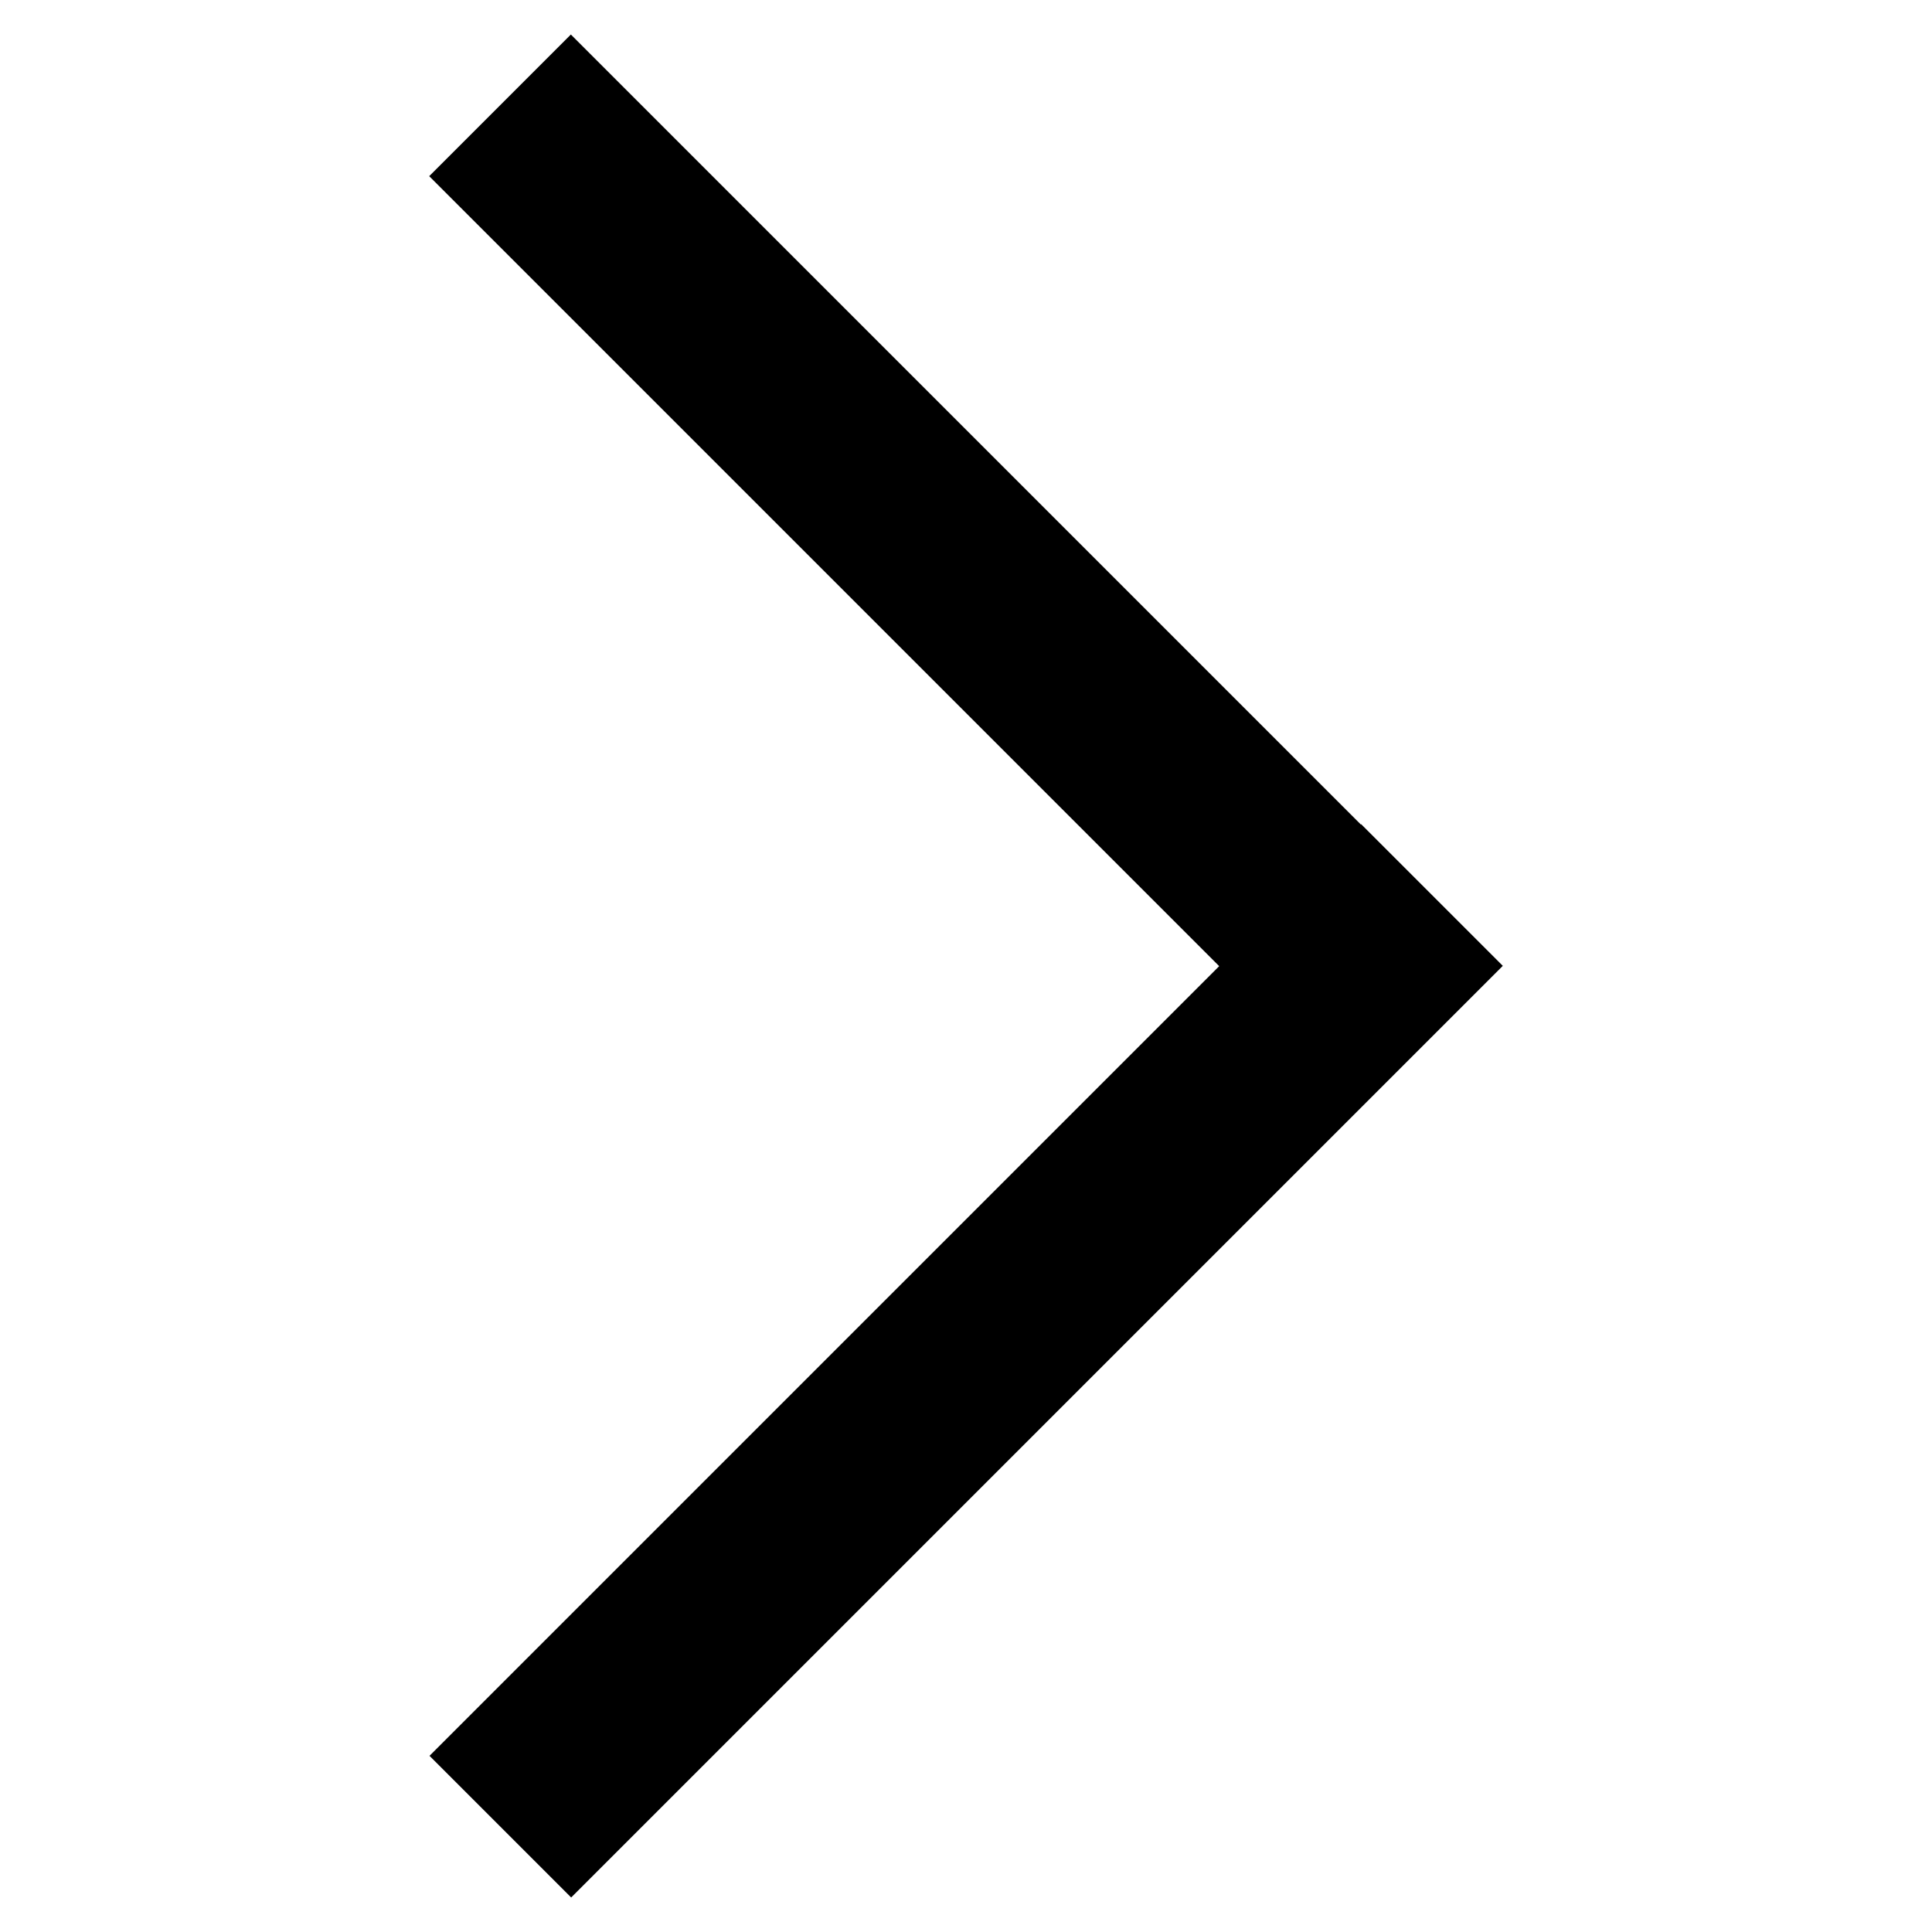<?xml version="1.0" standalone="no"?><!DOCTYPE svg PUBLIC "-//W3C//DTD SVG 1.1//EN" "http://www.w3.org/Graphics/SVG/1.1/DTD/svg11.dtd"><svg t="1577325363608" class="icon" viewBox="0 0 1024 1024" version="1.1" xmlns="http://www.w3.org/2000/svg" p-id="1167" xmlns:xlink="http://www.w3.org/1999/xlink" width="200" height="200"><defs><style type="text/css"></style></defs><path d="M721.435 436.839L721.274 437.001 302.564 18.292 227.485 93.372 646.194 512.081 227.646 930.628 302.726 1005.708 721.274 587.161 796.353 512.081 796.515 511.919Z" p-id="1168"></path></svg>